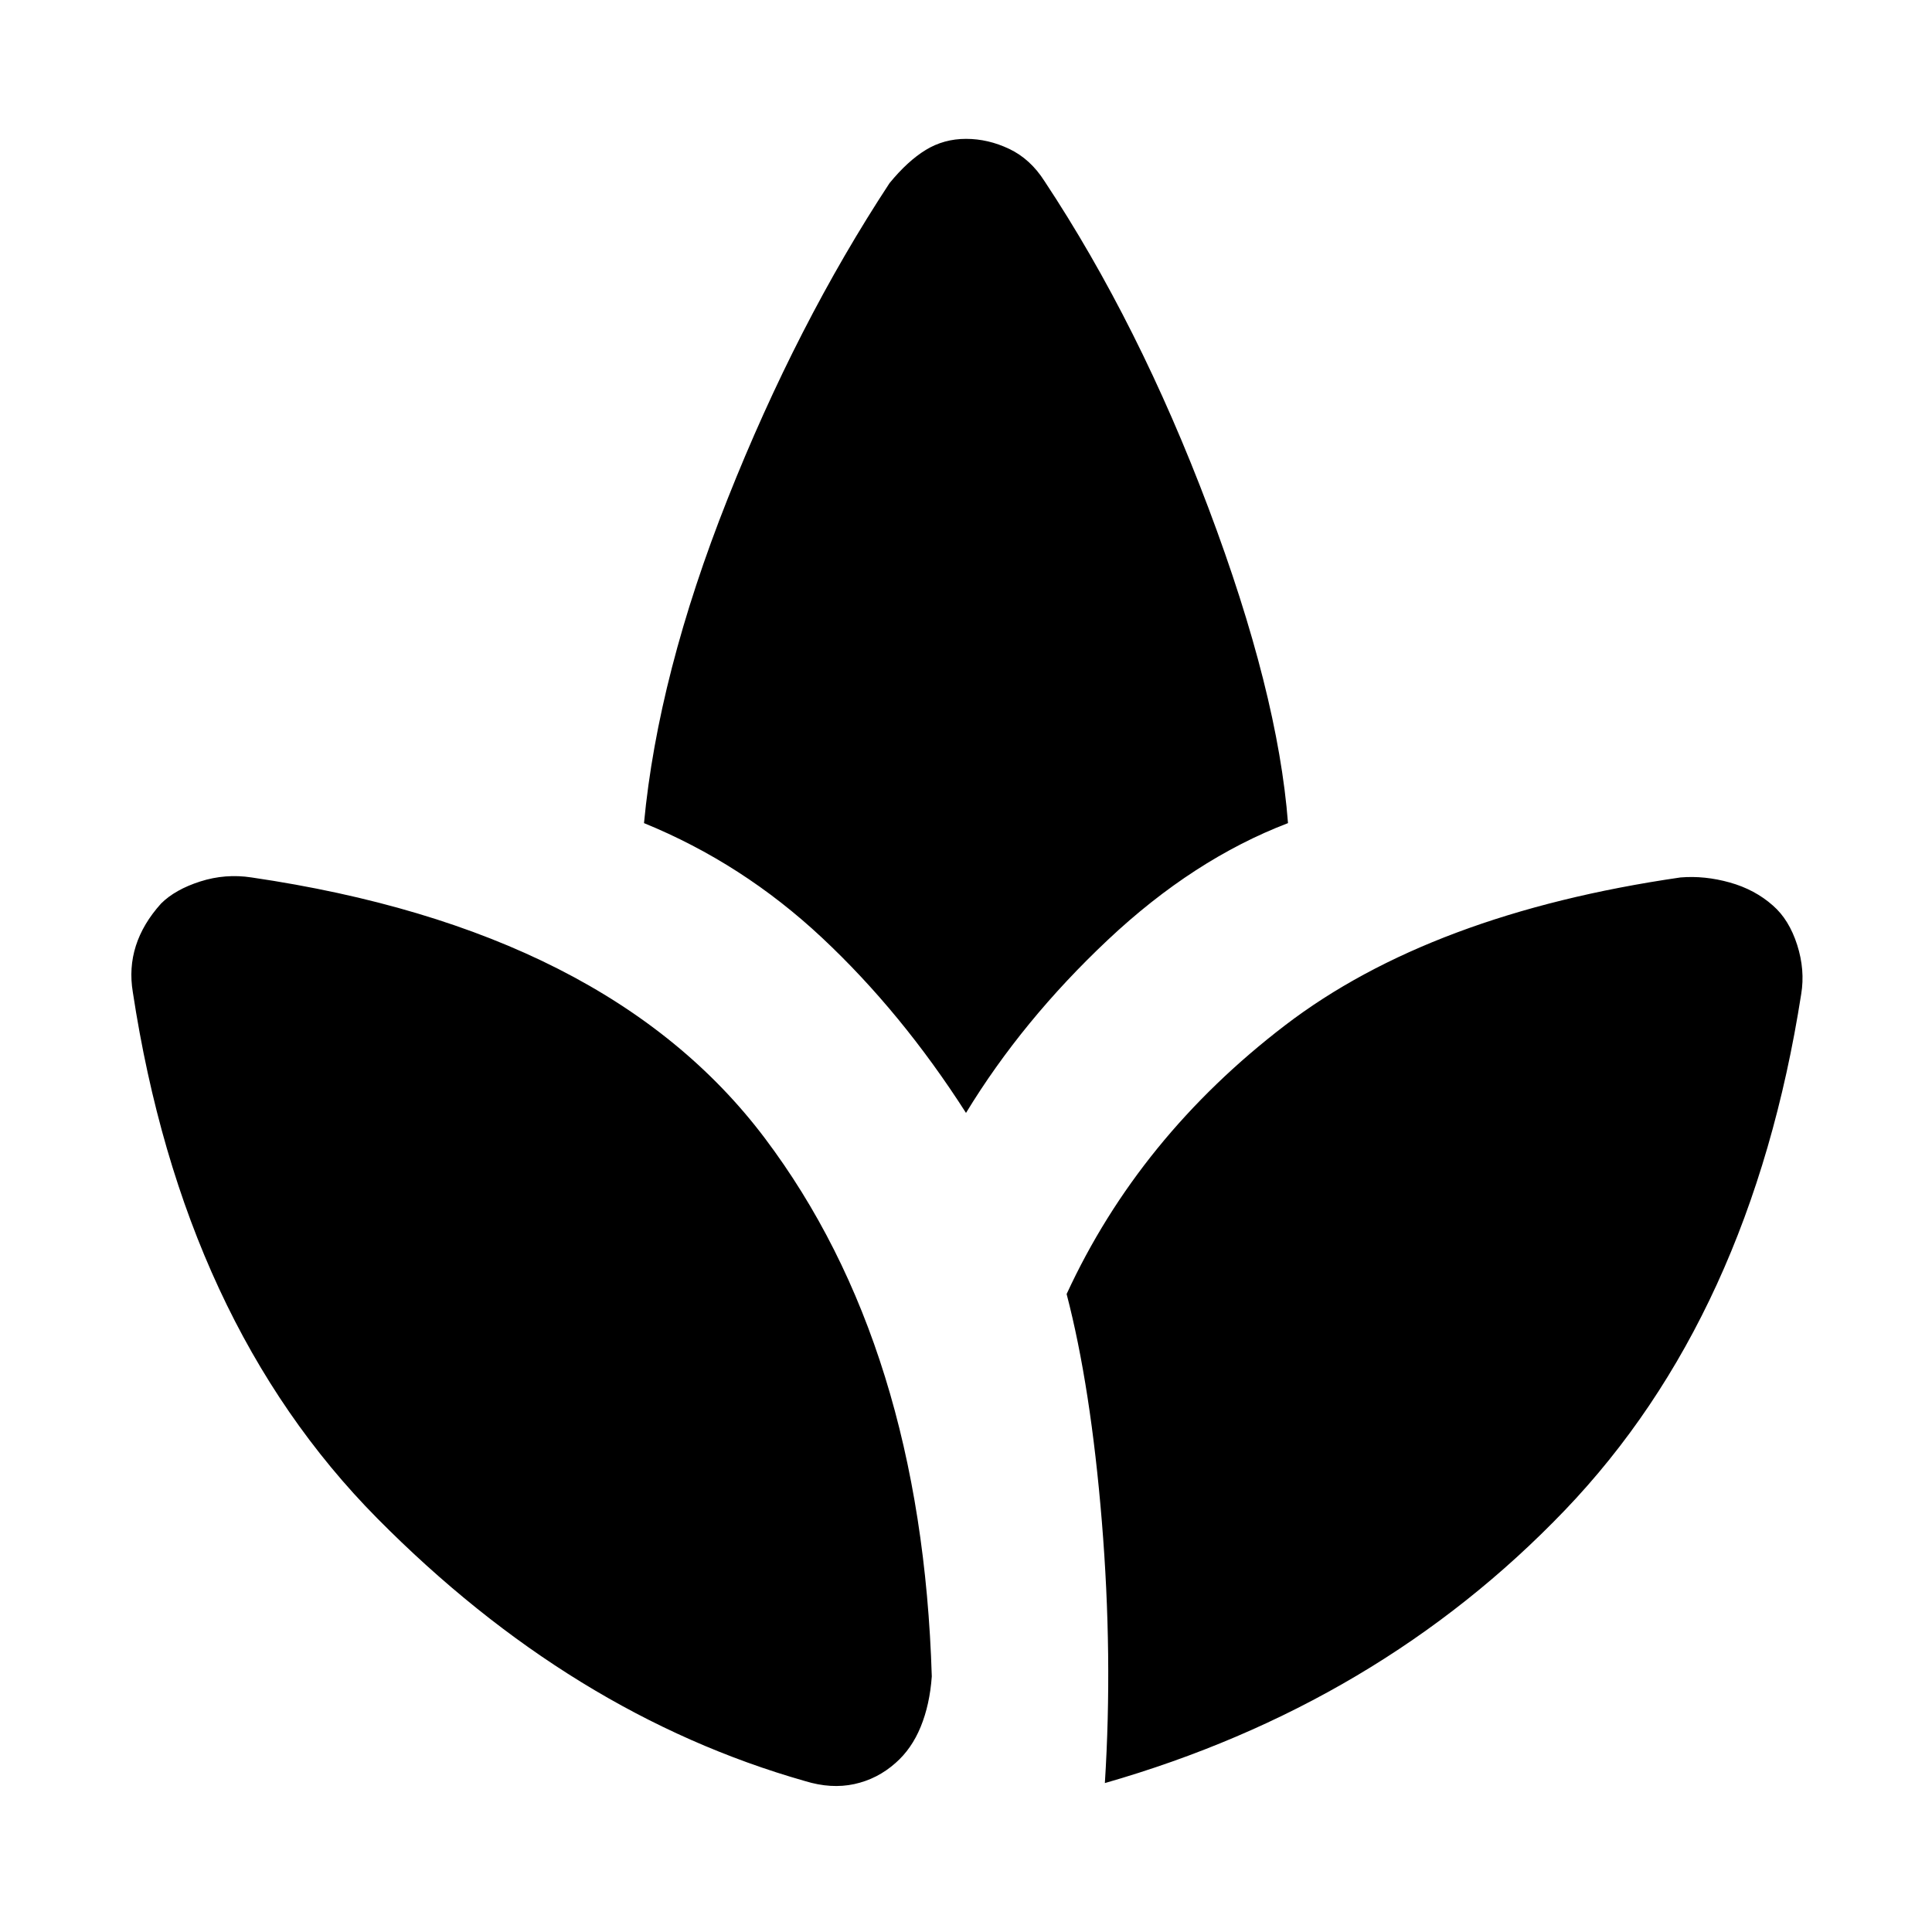 <svg xmlns="http://www.w3.org/2000/svg" height="48" viewBox="0 -960 960 960" width="48"><path d="M400-75q-116-33-212.5-130.5T66-467q-2-12 1.5-23T80-511q7-7 19.5-11t25.5-2q177 26 255 129.5T463-127q-1 14-5.5 25T445-84q-9 8-20.5 10.5T400-75Zm80-332q-32-50-71.5-87T320-551q7-74 41.5-161T442-869q9-11 18-16.5t20-5.5q11 0 21.5 5t17.5 16q47 71 81.5 162.5T640-551q-47 18-89.5 58T480-407Zm69 333q4-63-1.5-130T530-317q36-78 108.5-133.5T835-524q12-1 24.5 2.5T881-510q8 7 12 19.5t2 24.5q-25 160-117.5 256.5T549-74Z"/></svg>